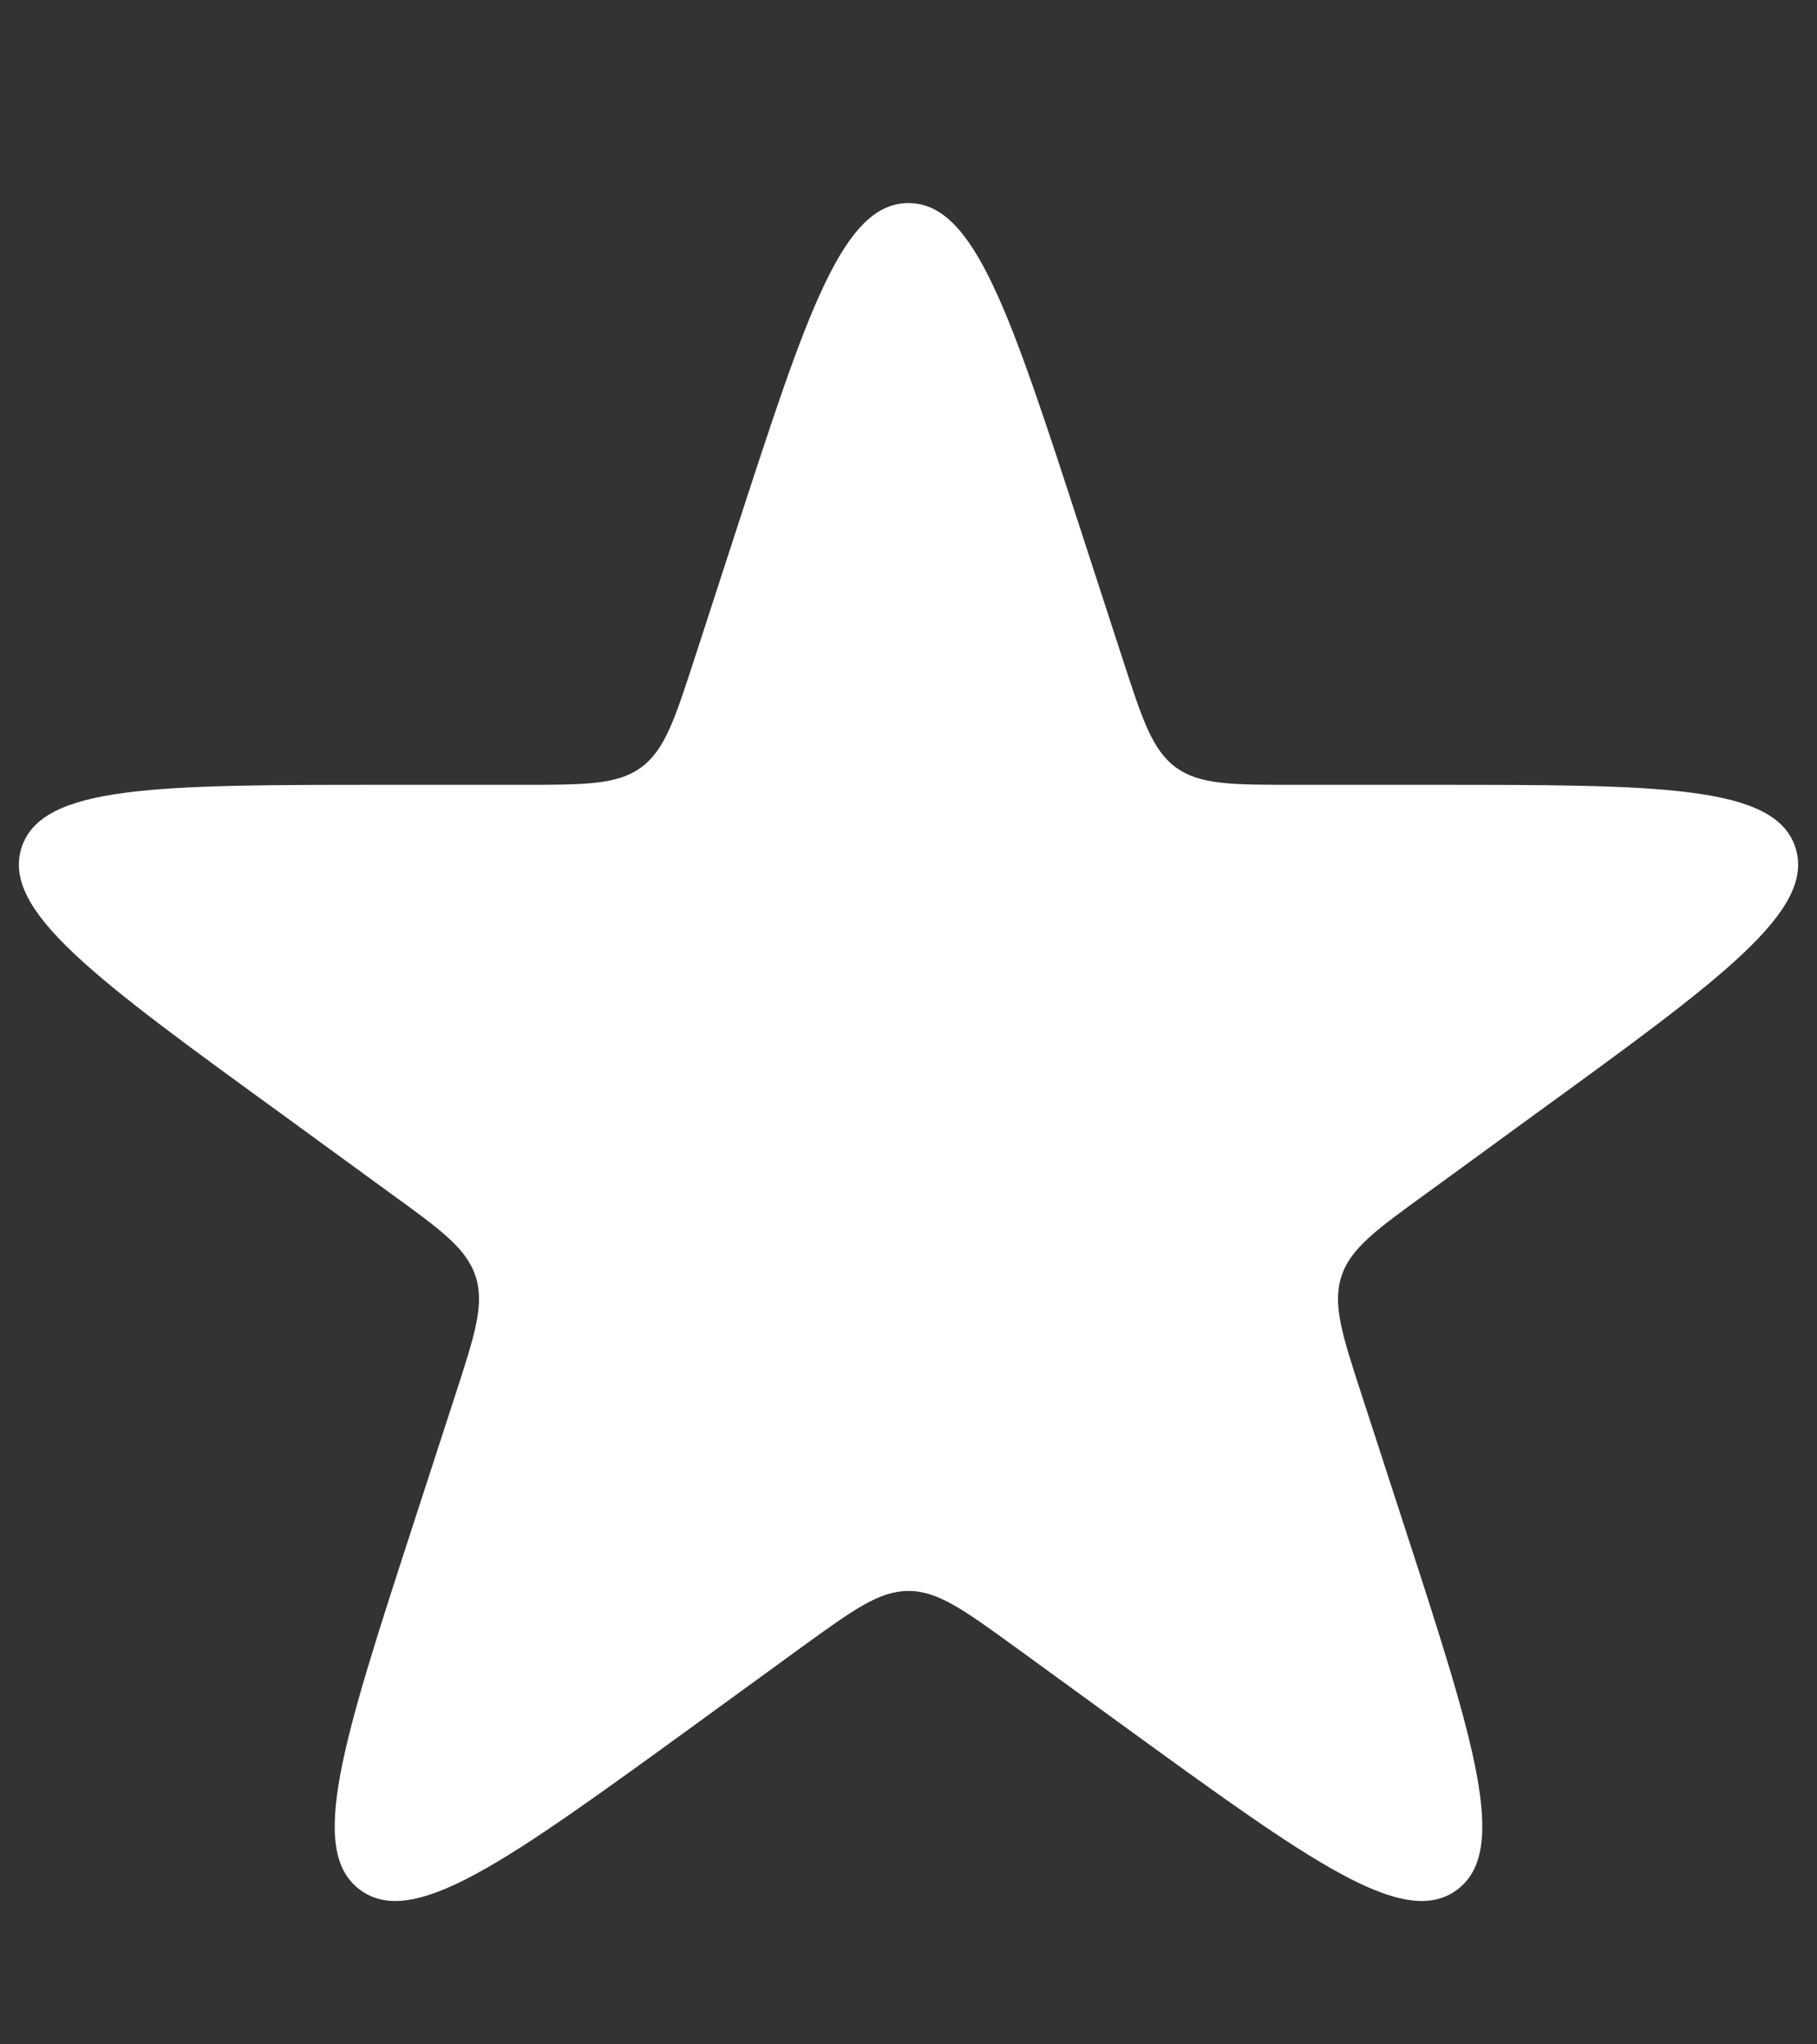 <svg width="8" height="9" viewBox="0 0 8 9" fill="none" xmlns="http://www.w3.org/2000/svg">
<rect x="0" y="0" width="8" height="9" fill="#333333" stroke="none"/>
<path d="M3.239 2.342C3.553 1.377 3.709 0.894 4 0.894C4.291 0.894 4.447 1.377 4.761 2.342L4.943 2.902C5.03 3.169 5.073 3.302 5.178 3.379C5.283 3.455 5.423 3.455 5.704 3.455H6.293C7.308 3.455 7.815 3.455 7.905 3.731C7.994 4.008 7.584 4.306 6.763 4.902L6.287 5.249C6.06 5.413 5.946 5.496 5.906 5.619C5.866 5.743 5.909 5.876 5.996 6.143L6.178 6.703C6.492 7.668 6.648 8.151 6.413 8.321C6.178 8.492 5.768 8.194 4.947 7.598L4.47 7.251C4.243 7.087 4.13 7.004 4 7.004C3.87 7.004 3.757 7.087 3.53 7.251L3.053 7.598C2.232 8.194 1.822 8.492 1.587 8.321C1.352 8.151 1.508 7.668 1.822 6.703L2.004 6.143C2.091 5.876 2.134 5.743 2.094 5.619C2.054 5.496 1.94 5.413 1.713 5.249L1.237 4.902C0.416 4.306 0.006 4.008 0.095 3.731C0.185 3.455 0.692 3.455 1.707 3.455H2.296C2.577 3.455 2.717 3.455 2.822 3.379C2.927 3.302 2.97 3.169 3.057 2.902L3.239 2.342Z" fill="white"/>
</svg>
